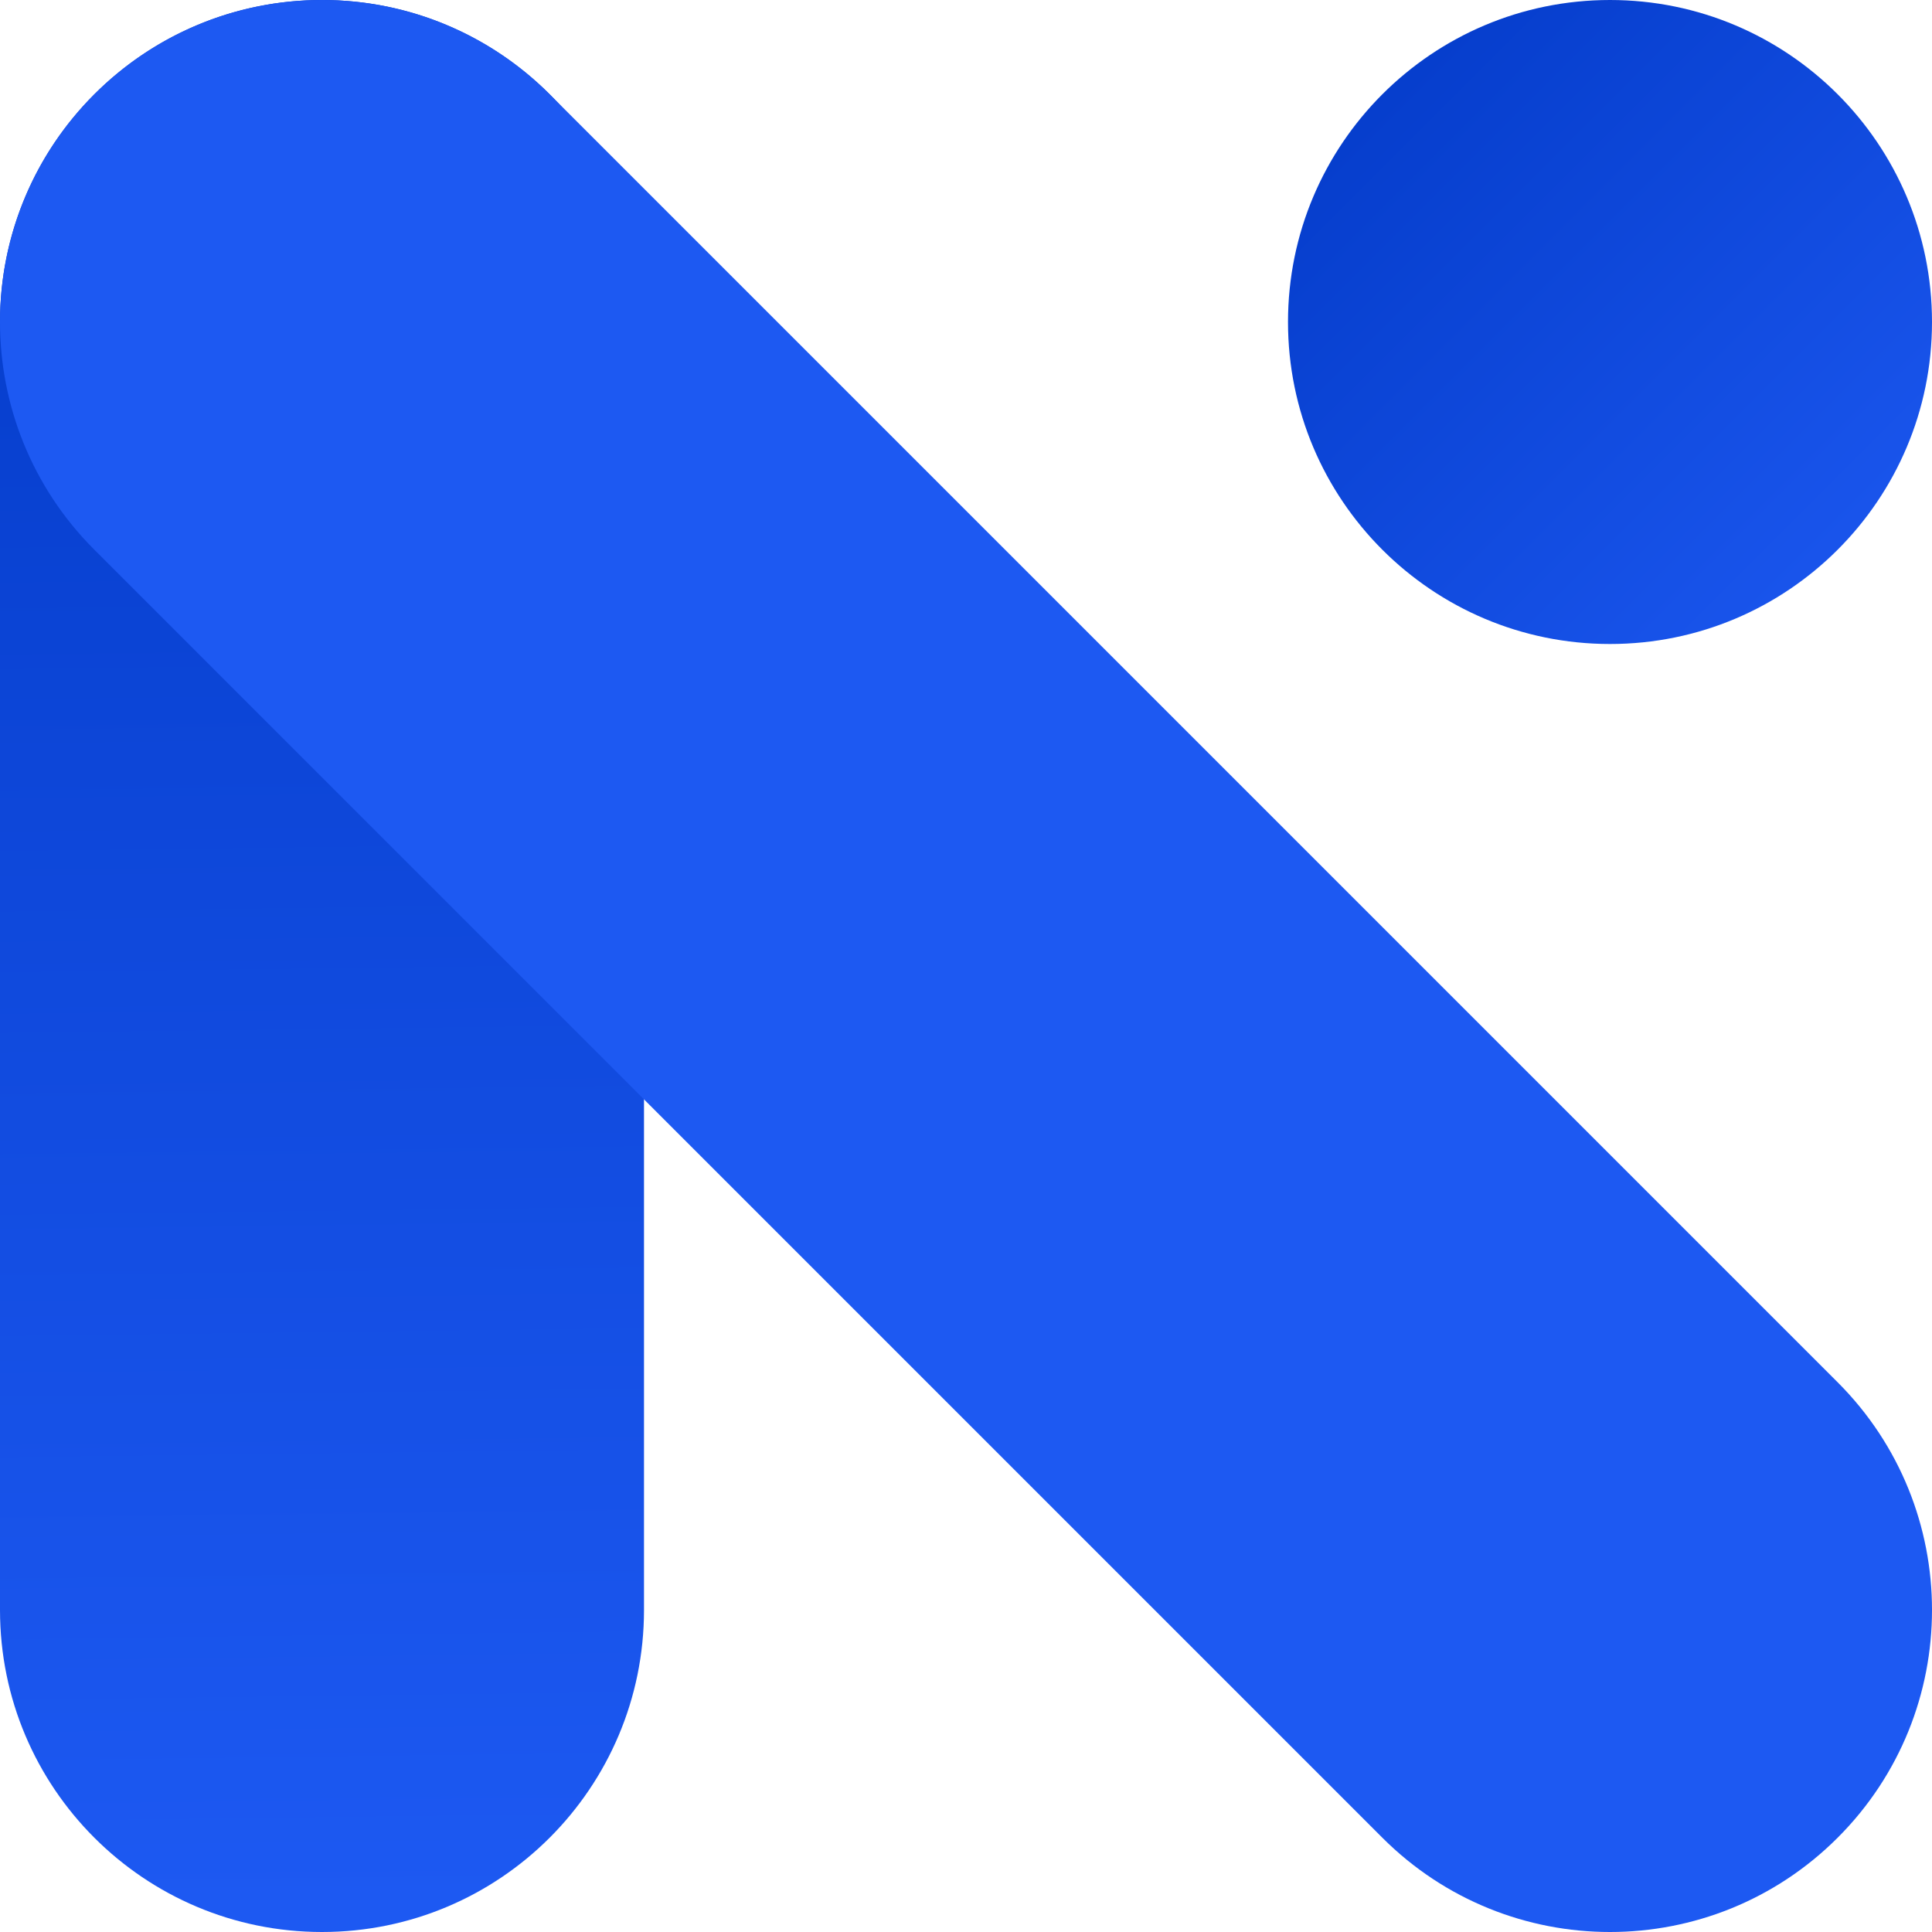 <svg width="120" height="120" viewBox="0 0 120 120" fill="none" xmlns="http://www.w3.org/2000/svg">
<path fill-rule="evenodd" clip-rule="evenodd" d="M20 0C31.046 0 40 8.954 40 20V100C40 111.046 31.046 120 20 120C8.954 120 0 111.046 0 100V20C0 8.954 8.954 0 20 0Z" fill="url(#paint0_linear_1642_85)"/>
<path fill-rule="evenodd" clip-rule="evenodd" d="M5.858 5.858C13.668 -1.953 26.332 -1.953 34.142 5.858L114.142 85.858C121.953 93.668 121.953 106.332 114.142 114.142C106.332 121.953 93.668 121.953 85.858 114.142L5.858 34.142C-1.953 26.332 -1.953 13.668 5.858 5.858Z" fill="#1D59F2"/>
<path d="M120 20C120 31.046 111.046 40 100 40C88.954 40 80 31.046 80 20C80 8.954 88.954 0 100 0C111.046 0 120 8.954 120 20Z" fill="url(#paint1_linear_1642_85)"/>
<defs>
<linearGradient id="paint0_linear_1642_85" x1="20" y1="-2" x2="21.5" y2="118.5" gradientUnits="userSpaceOnUse">
<stop stop-color="#0239C6"/>
<stop offset="1" stop-color="#1D59F2"/>
</linearGradient>
<linearGradient id="paint1_linear_1642_85" x1="80" y1="0" x2="120" y2="40" gradientUnits="userSpaceOnUse">
<stop stop-color="#0239C6"/>
<stop offset="1" stop-color="#1D59F2"/>
</linearGradient>
</defs>
</svg>
